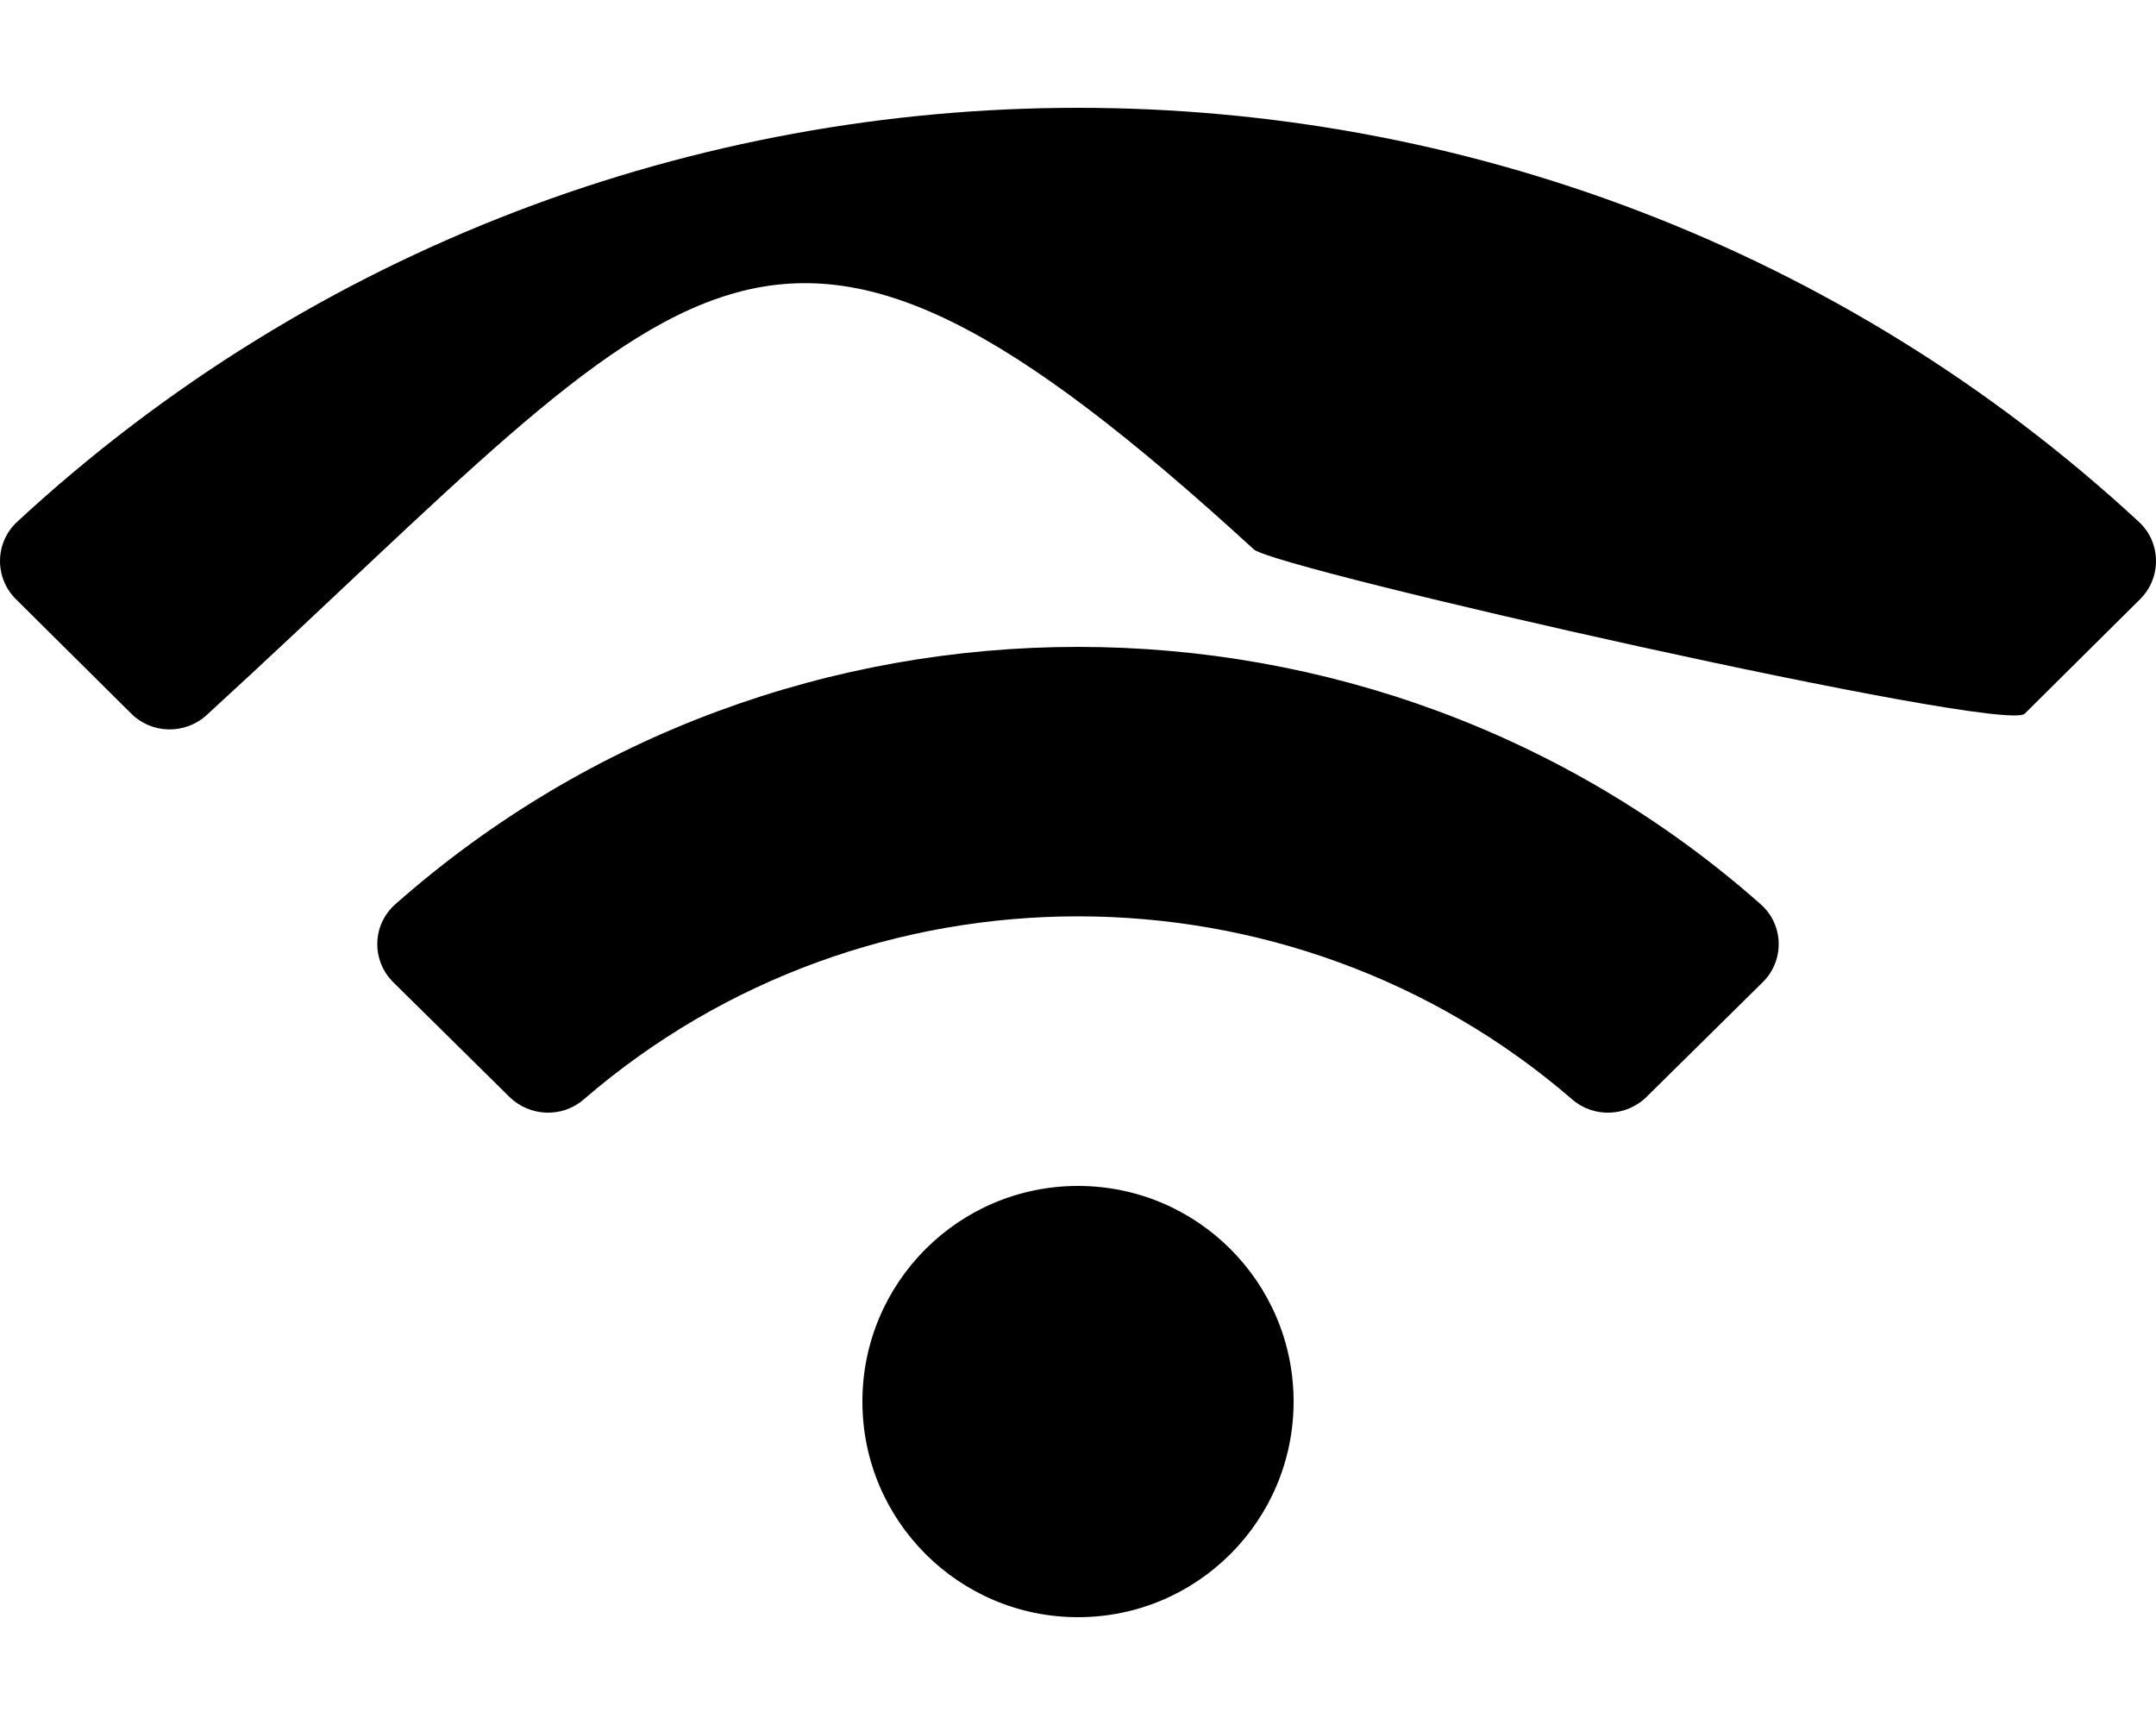 <?xml version="1.0" encoding="UTF-8" standalone="no"?>
<svg
   aria-hidden="true"
   focusable="false"
   data-prefix="fas"
   data-icon="wifi"
   class="svg-inline--fa fa-wifi fa-w-20"
   role="img"
   viewBox="0 0 640 512"
   version="1.1"
   id="svg1874"
   sodipodi:docname="wifi.svg"
   inkscape:version="1.1.2 (b8e25be8, 2022-02-05)"
   xmlns:inkscape="http://www.inkscape.org/namespaces/inkscape"
   xmlns:sodipodi="http://sodipodi.sourceforge.net/DTD/sodipodi-0.dtd"
   xmlns="http://www.w3.org/2000/svg"
   xmlns:svg="http://www.w3.org/2000/svg">
  <defs
     id="defs1878" />
  <sodipodi:namedview
     id="namedview1876"
     pagecolor="#ffffff"
     bordercolor="#666666"
     borderopacity="1.0"
     inkscape:pageshadow="2"
     inkscape:pageopacity="0.0"
     inkscape:pagecheckerboard="0"
     showgrid="false"
     inkscape:zoom="1.2207031"
     inkscape:cx="319.8976"
     inkscape:cy="255.5904"
     inkscape:window-width="3840"
     inkscape:window-height="1466"
     inkscape:window-x="0"
     inkscape:window-y="25"
     inkscape:window-maximized="1"
     inkscape:current-layer="svg1874" />
  <path
     fill="currentColor"
     d="M 634.91,154.88 C 457.74,-8.99 182.19,-8.93 5.09,154.88 c -6.66,6.16 -6.79,16.59 -0.35,22.98 l 34.24,33.97 c 6.14,6.1 16.02,6.23 22.4,0.38 C 207.3,78.53 226.244,29.345 372.192,163.058 378.574,168.905 594.89,217.92 601.03,211.83 l 34.24,-33.97 c 6.43,-6.39 6.3,-16.82 -0.36,-22.98 z M 320,352 c -35.35,0 -64,28.65 -64,64 0,35.35 28.65,64 64,64 35.35,0 64,-28.65 64,-64 0,-35.35 -28.65,-64 -64,-64 z m 202.67,-83.59 c -115.26,-101.93 -290.21,-101.82 -405.34,0 -6.9,6.1 -7.12,16.69 -0.57,23.15 l 34.44,33.99 c 6,5.92 15.66,6.32 22.05,0.8 83.95,-72.57 209.74,-72.41 293.49,0 6.39,5.52 16.05,5.13 22.05,-0.8 l 34.44,-33.99 c 6.56,-6.46 6.33,-17.06 -0.56,-23.15 z"
     id="path1872"
     sodipodi:nodetypes="cccccscccsssssccccccccc" />
</svg>
